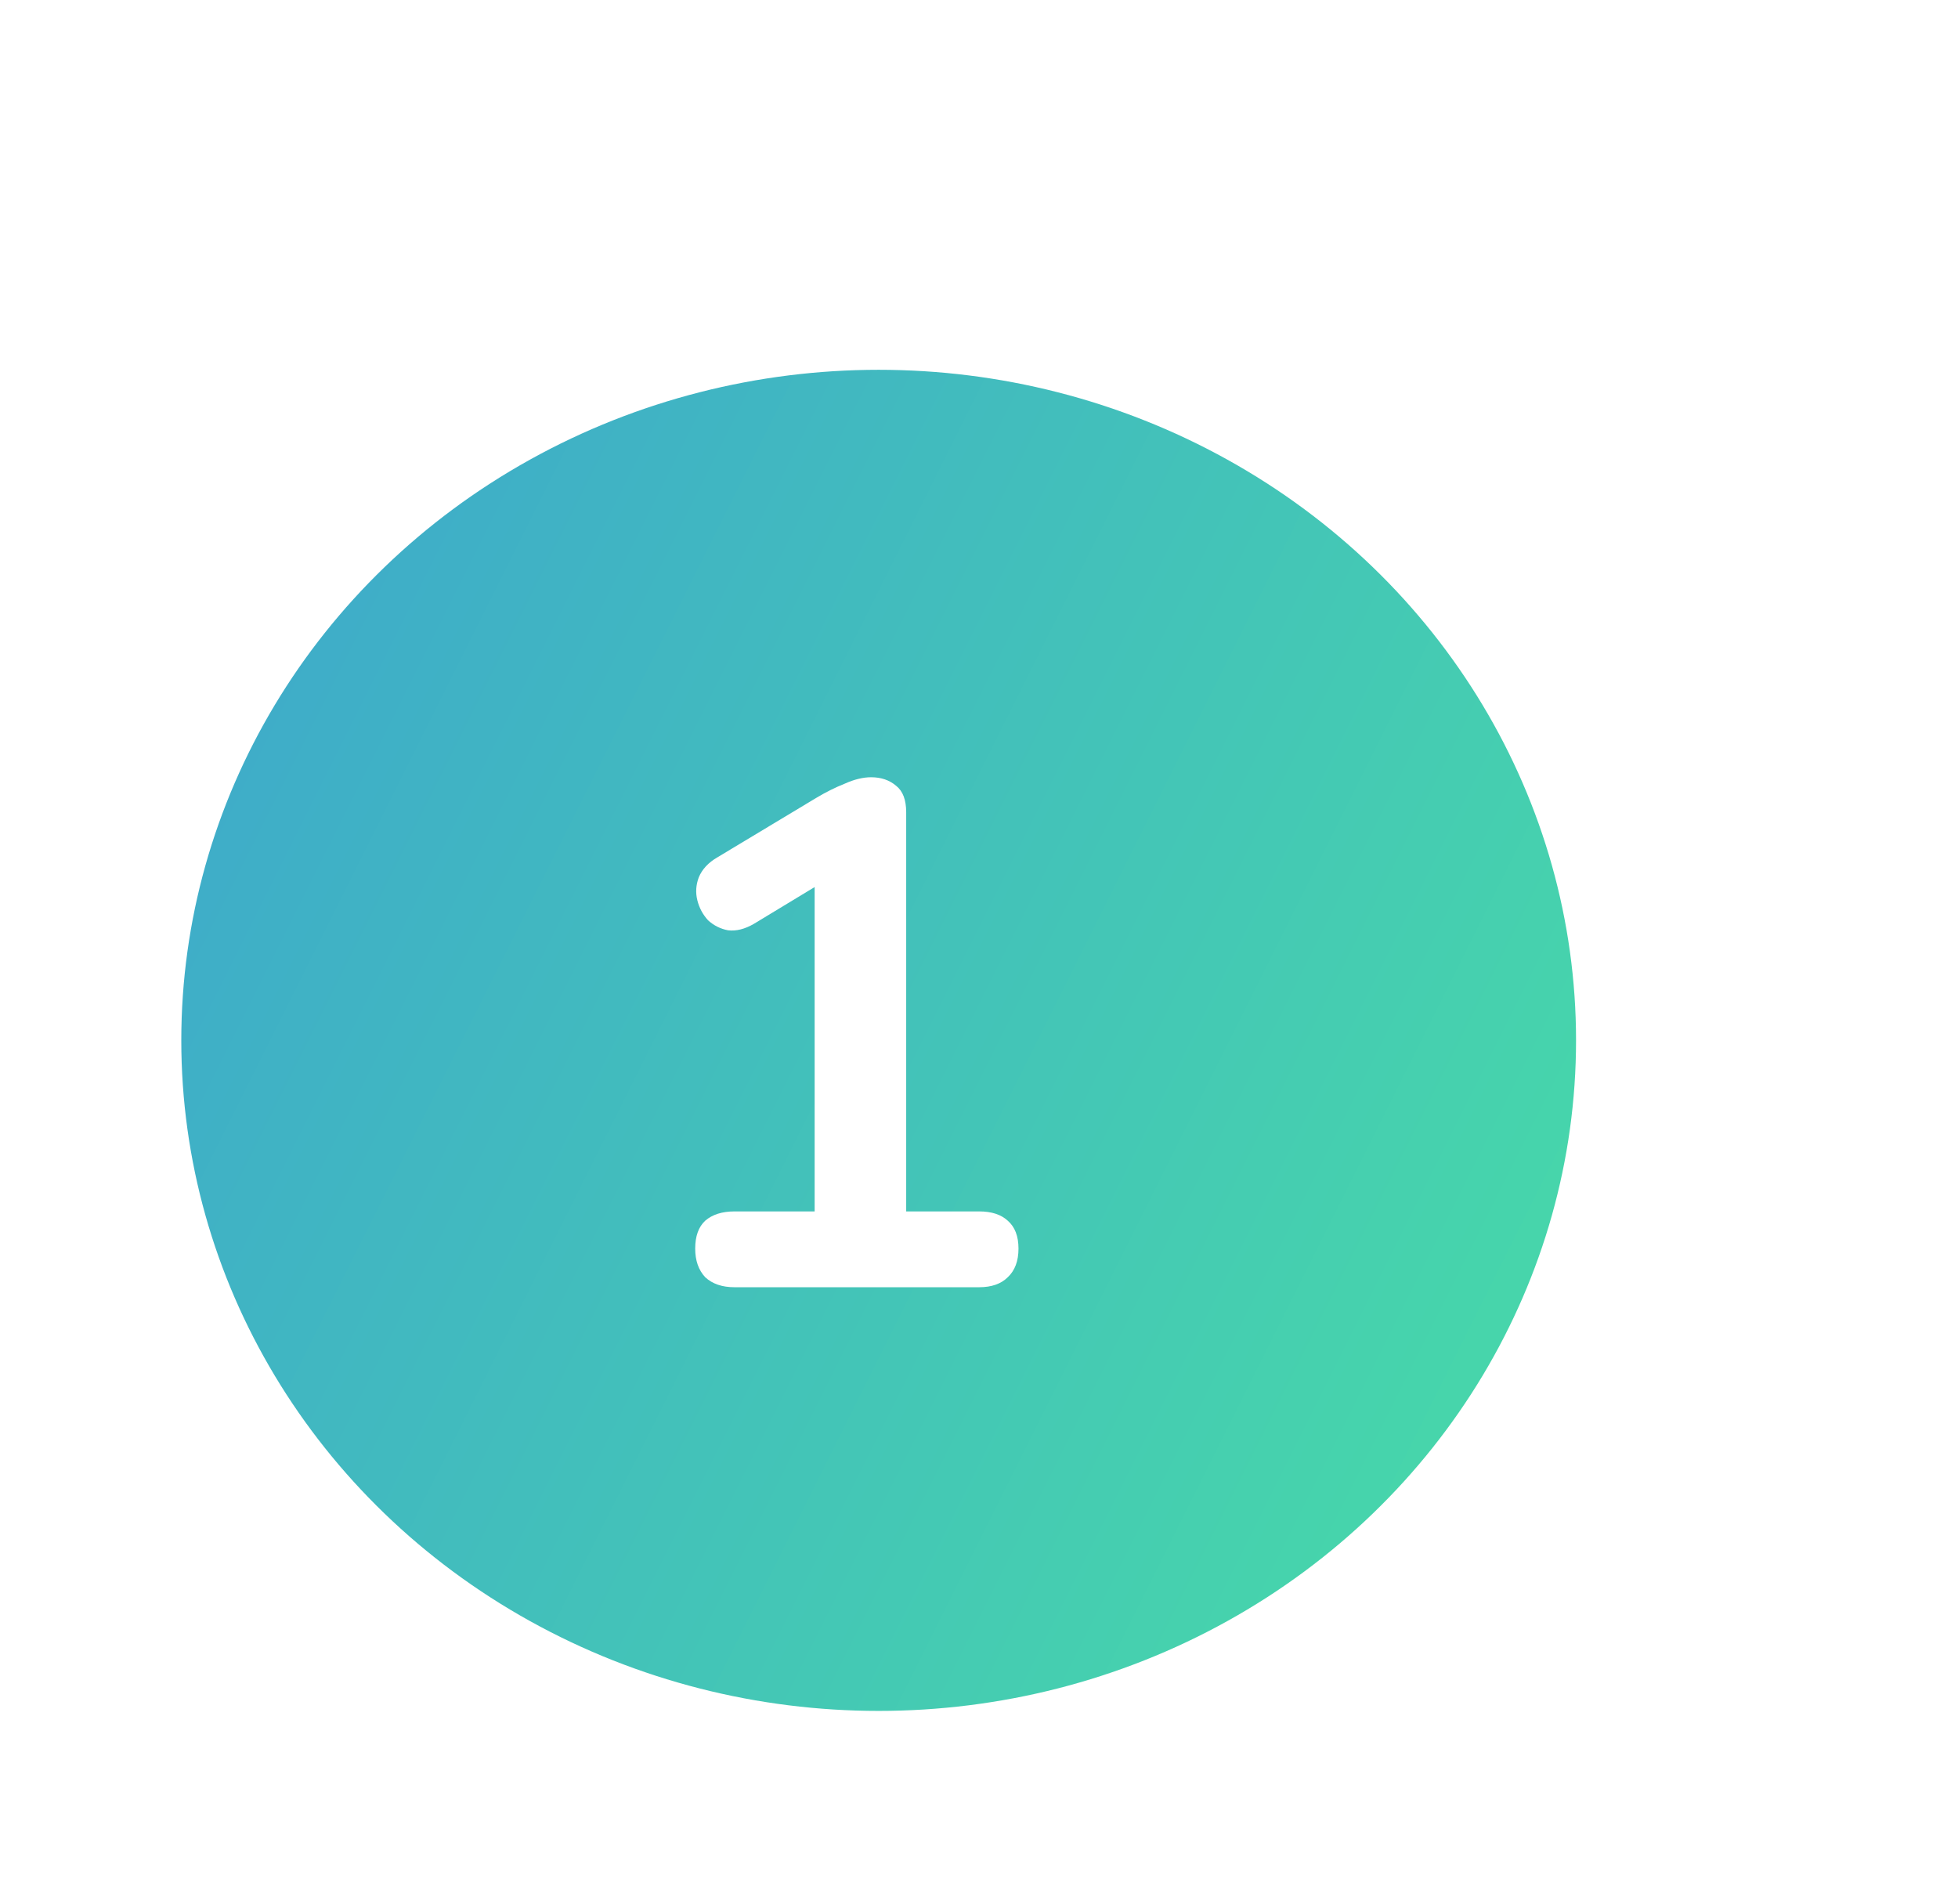 <svg width="108" height="105" viewBox="0 0 108 105" fill="none" xmlns="http://www.w3.org/2000/svg">
<path d="M17.43 27.956C23.659 21.361 28.642 13.615 35.692 7.876M16.289 35.763C27.371 25.235 35.977 13.614 39.231 5.079M16.551 39.039C23.887 26.442 31.972 19.088 44.843 7.431M16.425 41.202C26.646 28.652 36.795 19.272 46.532 6.034M14.16 46.524C30.64 28.248 44.423 13.109 53.801 3.592M15.794 47.647C25.848 35.315 36.454 22.886 55.067 2.465M17.264 50.354C29.041 36.867 41.278 18.701 55.976 1M17.935 53.155C35.391 34.399 51.249 14.274 59.108 1.272M18.195 57.616C25.986 42.481 38.04 30.718 61.697 2.163M19.439 58.272C32.765 39.768 50.642 21.671 67.992 2.177M20.512 61.953C36.359 40.042 56.702 18.782 66.924 3.051M21.169 64.021C34.439 45.321 46.792 30.207 72.253 1.927M21.2 65.998C35.821 44.8 52.301 28.656 70.959 2.201M20.05 66.793C38.297 46.676 52.592 29.326 73.533 6.126M23.756 68.031C34.354 56.351 44.204 44.889 78.704 5.033M25.197 69.695C43.004 49.93 65.117 25.287 81.741 6.458M27.514 72.167C47.06 47.018 64.549 26.106 82.618 8.962M26.002 75.668C47.505 49.185 71.802 21.164 82.262 6.591M29.706 73.698C42.541 60.306 56.347 44.585 84.896 7.868M31.12 76.631C51.959 54.504 69.337 32.737 87.129 10.923M30.954 76.504C50.4 60.193 68.283 39.784 88.28 12.704M33.19 78.127C55.826 55.836 74.988 32.396 91.154 12.123M35.491 79.541C59.188 56.37 80.036 28.079 92.667 13.918M34.914 81.812C48.004 64.85 65.039 49.325 93.483 13.969M38.275 81.83C53.215 65.366 66.998 50.22 95.371 15.329M41.919 84.022C59.008 65.276 77.932 40.853 97.682 20.766M42.181 87.576C58.567 67.994 71.423 48.932 98.037 19.411M44.962 85.705C56.431 69.54 74.061 54.767 98.784 23.007M45.485 88.017C62.108 65.25 80.392 47.901 98.605 22.616M49.243 87.501C67.672 66.397 88.826 41.516 101.907 26.013M51.715 86.892C60.471 75.811 74.676 63.356 102.257 29.578M52.389 88.547C68.327 70.321 87.651 47.58 103.667 29.202M56.639 89.478C73.652 66.767 88.442 47.385 102.759 34.878M57.869 90.688C73.06 74.334 86.25 59.281 103.206 35.639M59.874 91C72.782 77.264 80.917 63.745 106.21 39.024M64.187 88.847C80.091 73.28 93.736 59.005 104.575 38.151M66.159 89.103C77.108 72.673 89.129 57.997 104.168 44.77M69.348 87.458C84.78 72.33 95.996 57.005 104.648 46.378M74.459 87.753C84.6 72.643 96.063 59.91 107.76 51.378M77.869 87.207C86.577 75.249 99.112 62.88 106.525 52.205M81.994 82.699C90.724 73.935 96.088 67.004 104.635 61.047M85.995 80.425C91.338 75.852 97.431 67.948 103.213 63.704M28.2 14.488V14.488Z" stroke="white" stroke-width="0.4" stroke-linecap="round"/>
<g filter="url(#filter0_d_2168_14246)">
<g filter="url(#filter1_d_2168_14246)">
<ellipse cx="48.466" cy="57.383" rx="38.466" ry="36.986" fill="url(#paint0_linear_2168_14246)"/>
</g>
<path d="M40.516 71C39.832 71 39.293 70.816 38.898 70.448C38.53 70.053 38.346 69.527 38.346 68.87C38.346 68.186 38.53 67.673 38.898 67.331C39.293 66.989 39.832 66.818 40.516 66.818H44.934V47.447H47.38L41.581 50.958C41.081 51.248 40.608 51.366 40.161 51.313C39.74 51.234 39.372 51.05 39.056 50.761C38.767 50.446 38.569 50.077 38.464 49.656C38.359 49.236 38.385 48.815 38.543 48.394C38.727 47.947 39.069 47.579 39.569 47.289L45.013 44.015C45.539 43.699 46.065 43.436 46.592 43.226C47.117 42.989 47.604 42.871 48.051 42.871C48.603 42.871 49.064 43.029 49.432 43.344C49.8 43.633 49.984 44.12 49.984 44.804V66.818H54.008C54.692 66.818 55.218 66.989 55.587 67.331C55.981 67.673 56.178 68.186 56.178 68.87C56.178 69.553 55.981 70.079 55.587 70.448C55.218 70.816 54.692 71 54.008 71H40.516Z" fill="white"/>
</g>
<defs>
<filter id="filter0_d_2168_14246" x="0.137" y="3.137" width="96.658" height="109.726" filterUnits="userSpaceOnUse" color-interpolation-filters="sRGB">
<feFlood flood-opacity="0" result="BackgroundImageFix"/>
<feColorMatrix in="SourceAlpha" type="matrix" values="0 0 0 0 0 0 0 0 0 0 0 0 0 0 0 0 0 0 127 0" result="hardAlpha"/>
<feOffset/>
<feGaussianBlur stdDeviation="4.932"/>
<feComposite in2="hardAlpha" operator="out"/>
<feColorMatrix type="matrix" values="0 0 0 0 0 0 0 0 0 0 0 0 0 0 0 0 0 0 0.05 0"/>
<feBlend mode="normal" in2="BackgroundImageFix" result="effect1_dropShadow_2168_14246"/>
<feBlend mode="normal" in="SourceGraphic" in2="effect1_dropShadow_2168_14246" result="shape"/>
</filter>
<filter id="filter1_d_2168_14246" x="0" y="10.396" width="96.932" height="93.973" filterUnits="userSpaceOnUse" color-interpolation-filters="sRGB">
<feFlood flood-opacity="0" result="BackgroundImageFix"/>
<feColorMatrix in="SourceAlpha" type="matrix" values="0 0 0 0 0 0 0 0 0 0 0 0 0 0 0 0 0 0 127 0" result="hardAlpha"/>
<feOffset/>
<feGaussianBlur stdDeviation="5"/>
<feComposite in2="hardAlpha" operator="out"/>
<feColorMatrix type="matrix" values="0 0 0 0 0 0 0 0 0 0 0 0 0 0 0 0 0 0 0.08 0"/>
<feBlend mode="normal" in2="BackgroundImageFix" result="effect1_dropShadow_2168_14246"/>
<feBlend mode="normal" in="SourceGraphic" in2="effect1_dropShadow_2168_14246" result="shape"/>
</filter>
<linearGradient id="paint0_linear_2168_14246" x1="-3.451" y1="20" x2="98.155" y2="70.773" gradientUnits="userSpaceOnUse">
<stop stop-color="#3CA0D2"/>
<stop offset="1" stop-color="#48DCA6"/>
</linearGradient>
</defs>
</svg>
